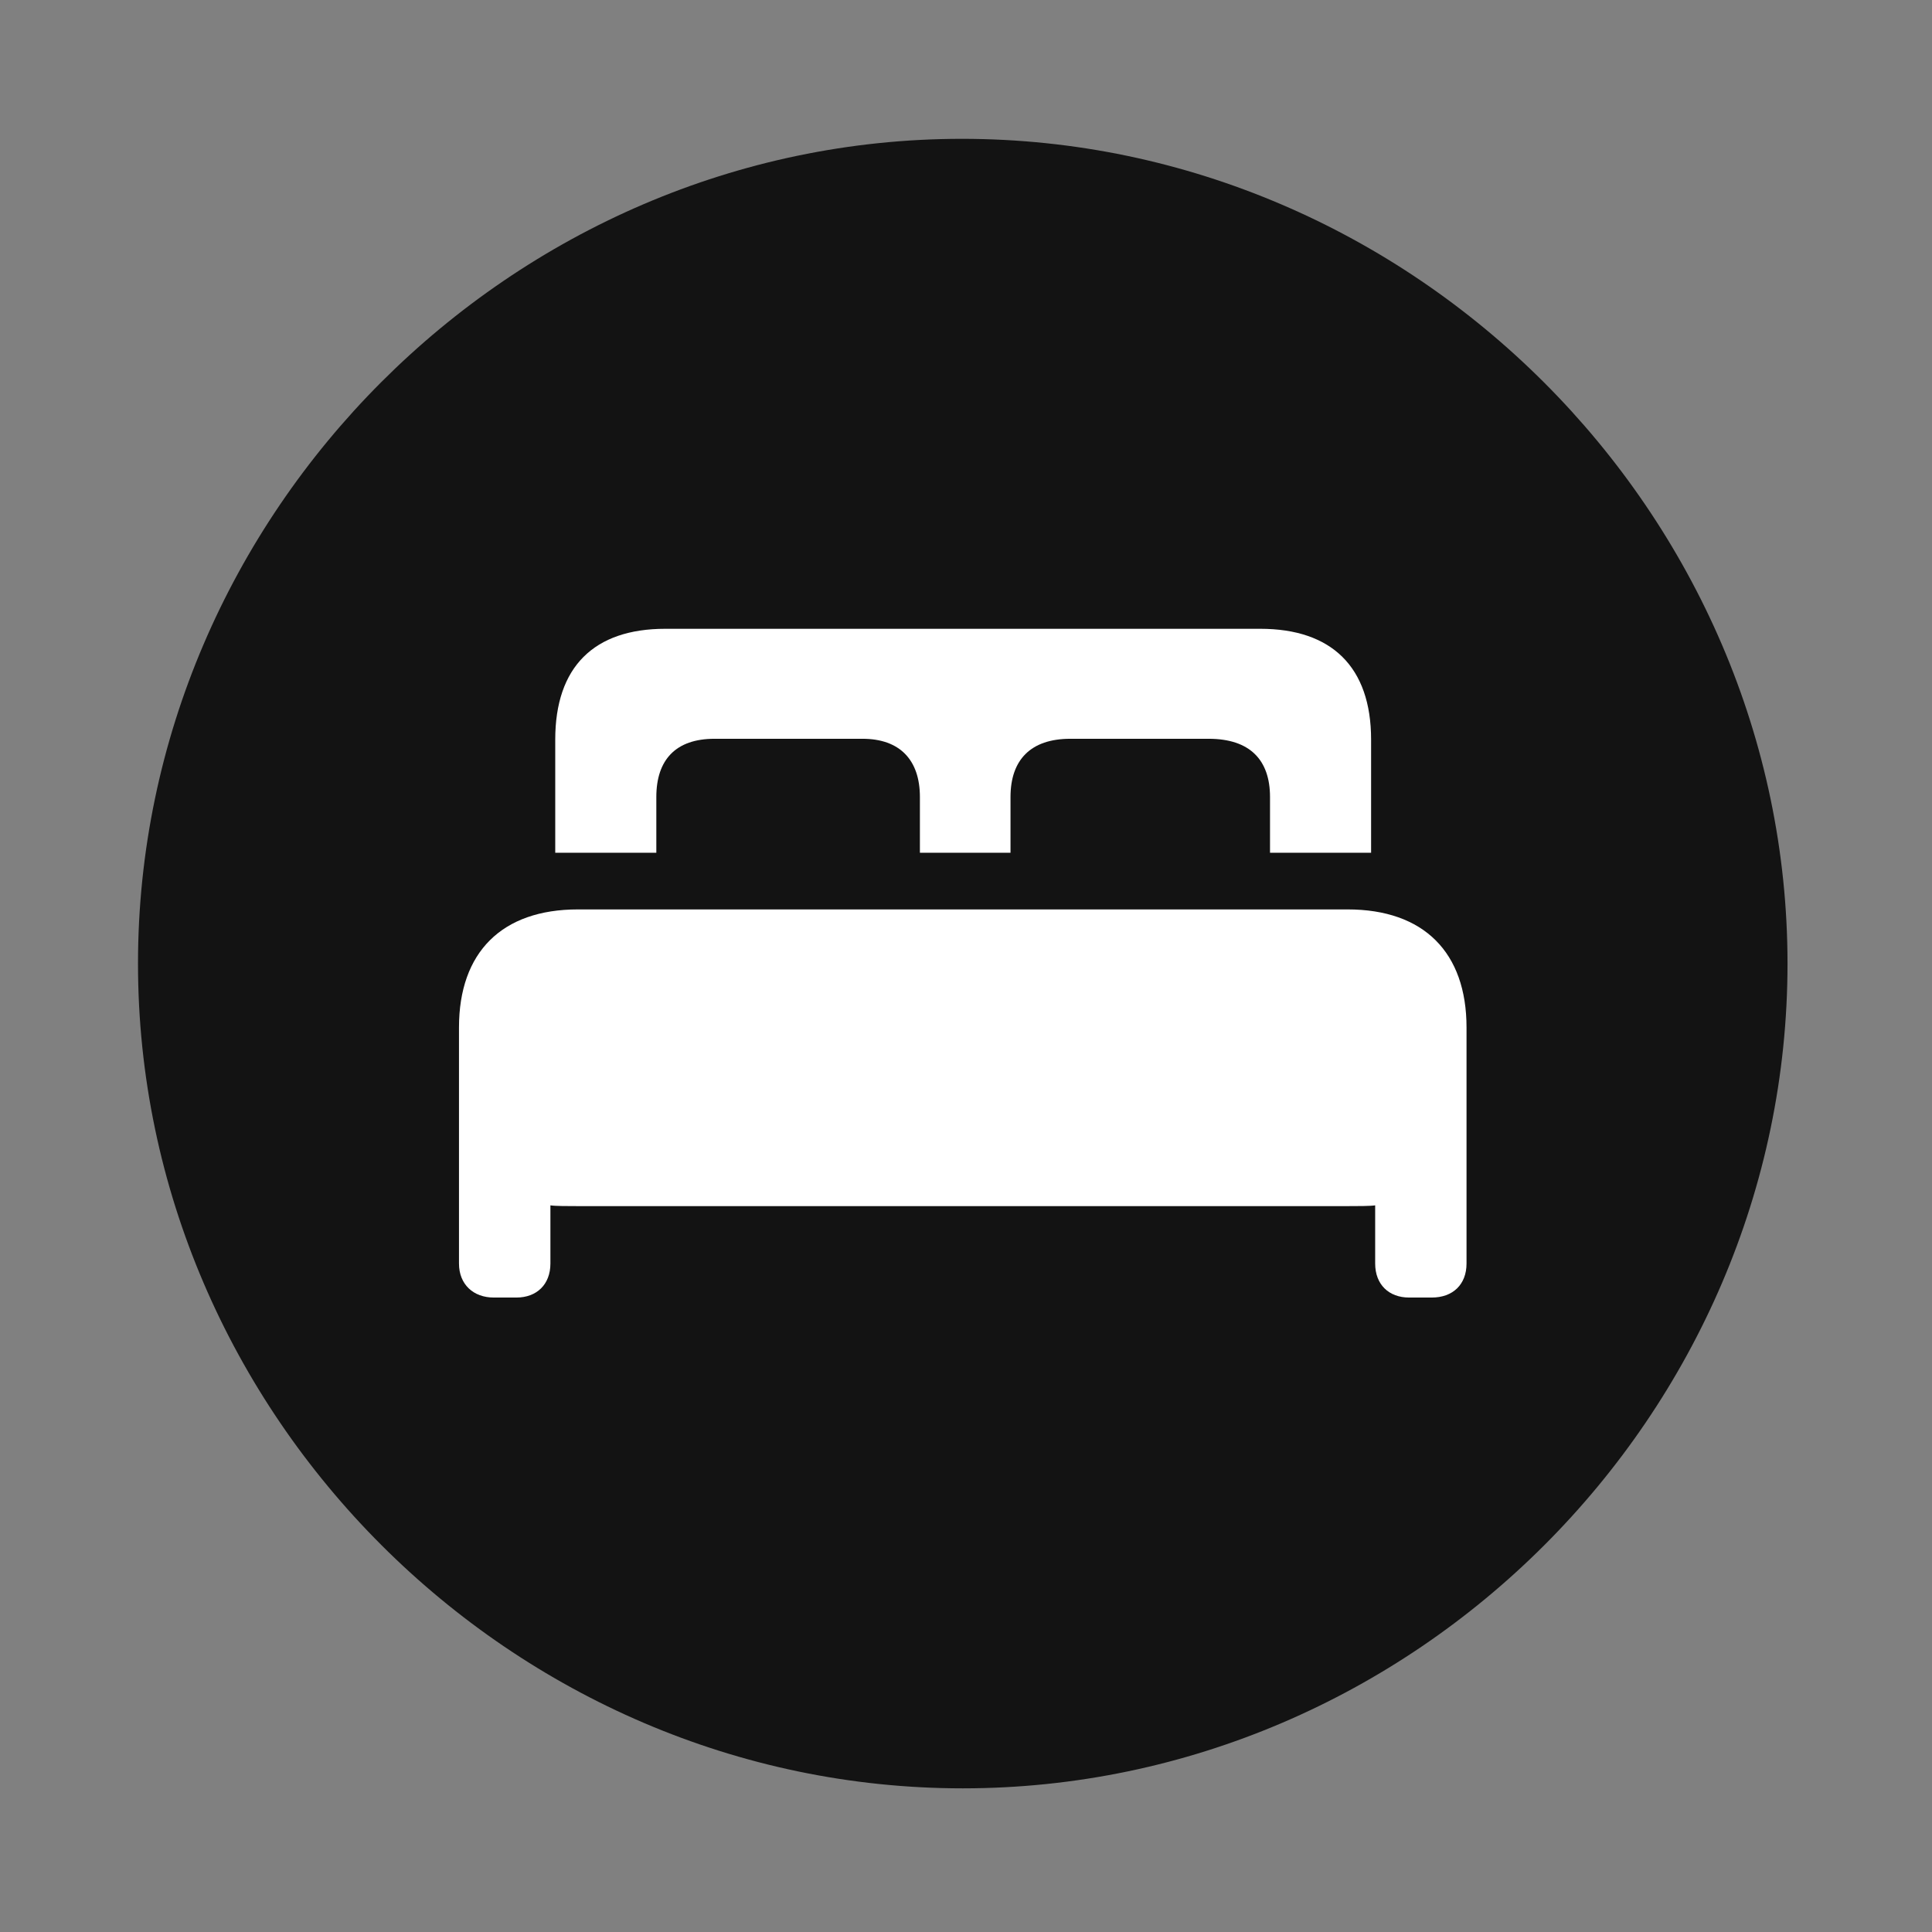 <svg width="28" height="28" viewBox="0 0 28 28" fill="none" xmlns="http://www.w3.org/2000/svg">
<rect x="0" y="0" width="28" height="28" fill="#808080" stroke="none"/>
<g clip-path="url(#clip0_2124_67747)">
<path d="M13.953 25.918C20.492 25.918 25.906 20.504 25.906 13.965C25.906 7.438 20.48 2.012 13.941 2.012C7.414 2.012 2 7.438 2 13.965C2 20.504 7.426 25.918 13.953 25.918Z" fill="black" fill-opacity="0.85"/>
<path d="M6.652 18.312V14.891C6.652 13.801 7.273 13.18 8.375 13.18H19.531C20.633 13.18 21.254 13.801 21.254 14.891V18.312C21.254 18.617 21.055 18.805 20.75 18.805H20.422C20.129 18.805 19.93 18.617 19.93 18.312V17.469C19.859 17.48 19.672 17.48 19.531 17.48H8.375C8.234 17.48 8.047 17.48 7.977 17.469V18.312C7.977 18.617 7.777 18.805 7.484 18.805H7.156C6.863 18.805 6.652 18.617 6.652 18.312ZM8.047 12.359V10.719C8.047 9.664 8.609 9.113 9.641 9.113H18.266C19.297 9.113 19.871 9.664 19.871 10.719V12.359H18.406V11.551C18.406 11.012 18.113 10.707 17.516 10.707H15.512C14.938 10.707 14.645 11.012 14.645 11.551V12.359H13.332V11.551C13.332 11.012 13.039 10.707 12.5 10.707H10.355C9.793 10.707 9.512 11.012 9.512 11.551V12.359H8.047Z" fill="white"/>
</g>
<defs>
<clipPath id="clip0_2124_67747">
<rect width="23.906" height="23.918" fill="white" transform="translate(2 2)"/>
</clipPath>
</defs>
</svg>
